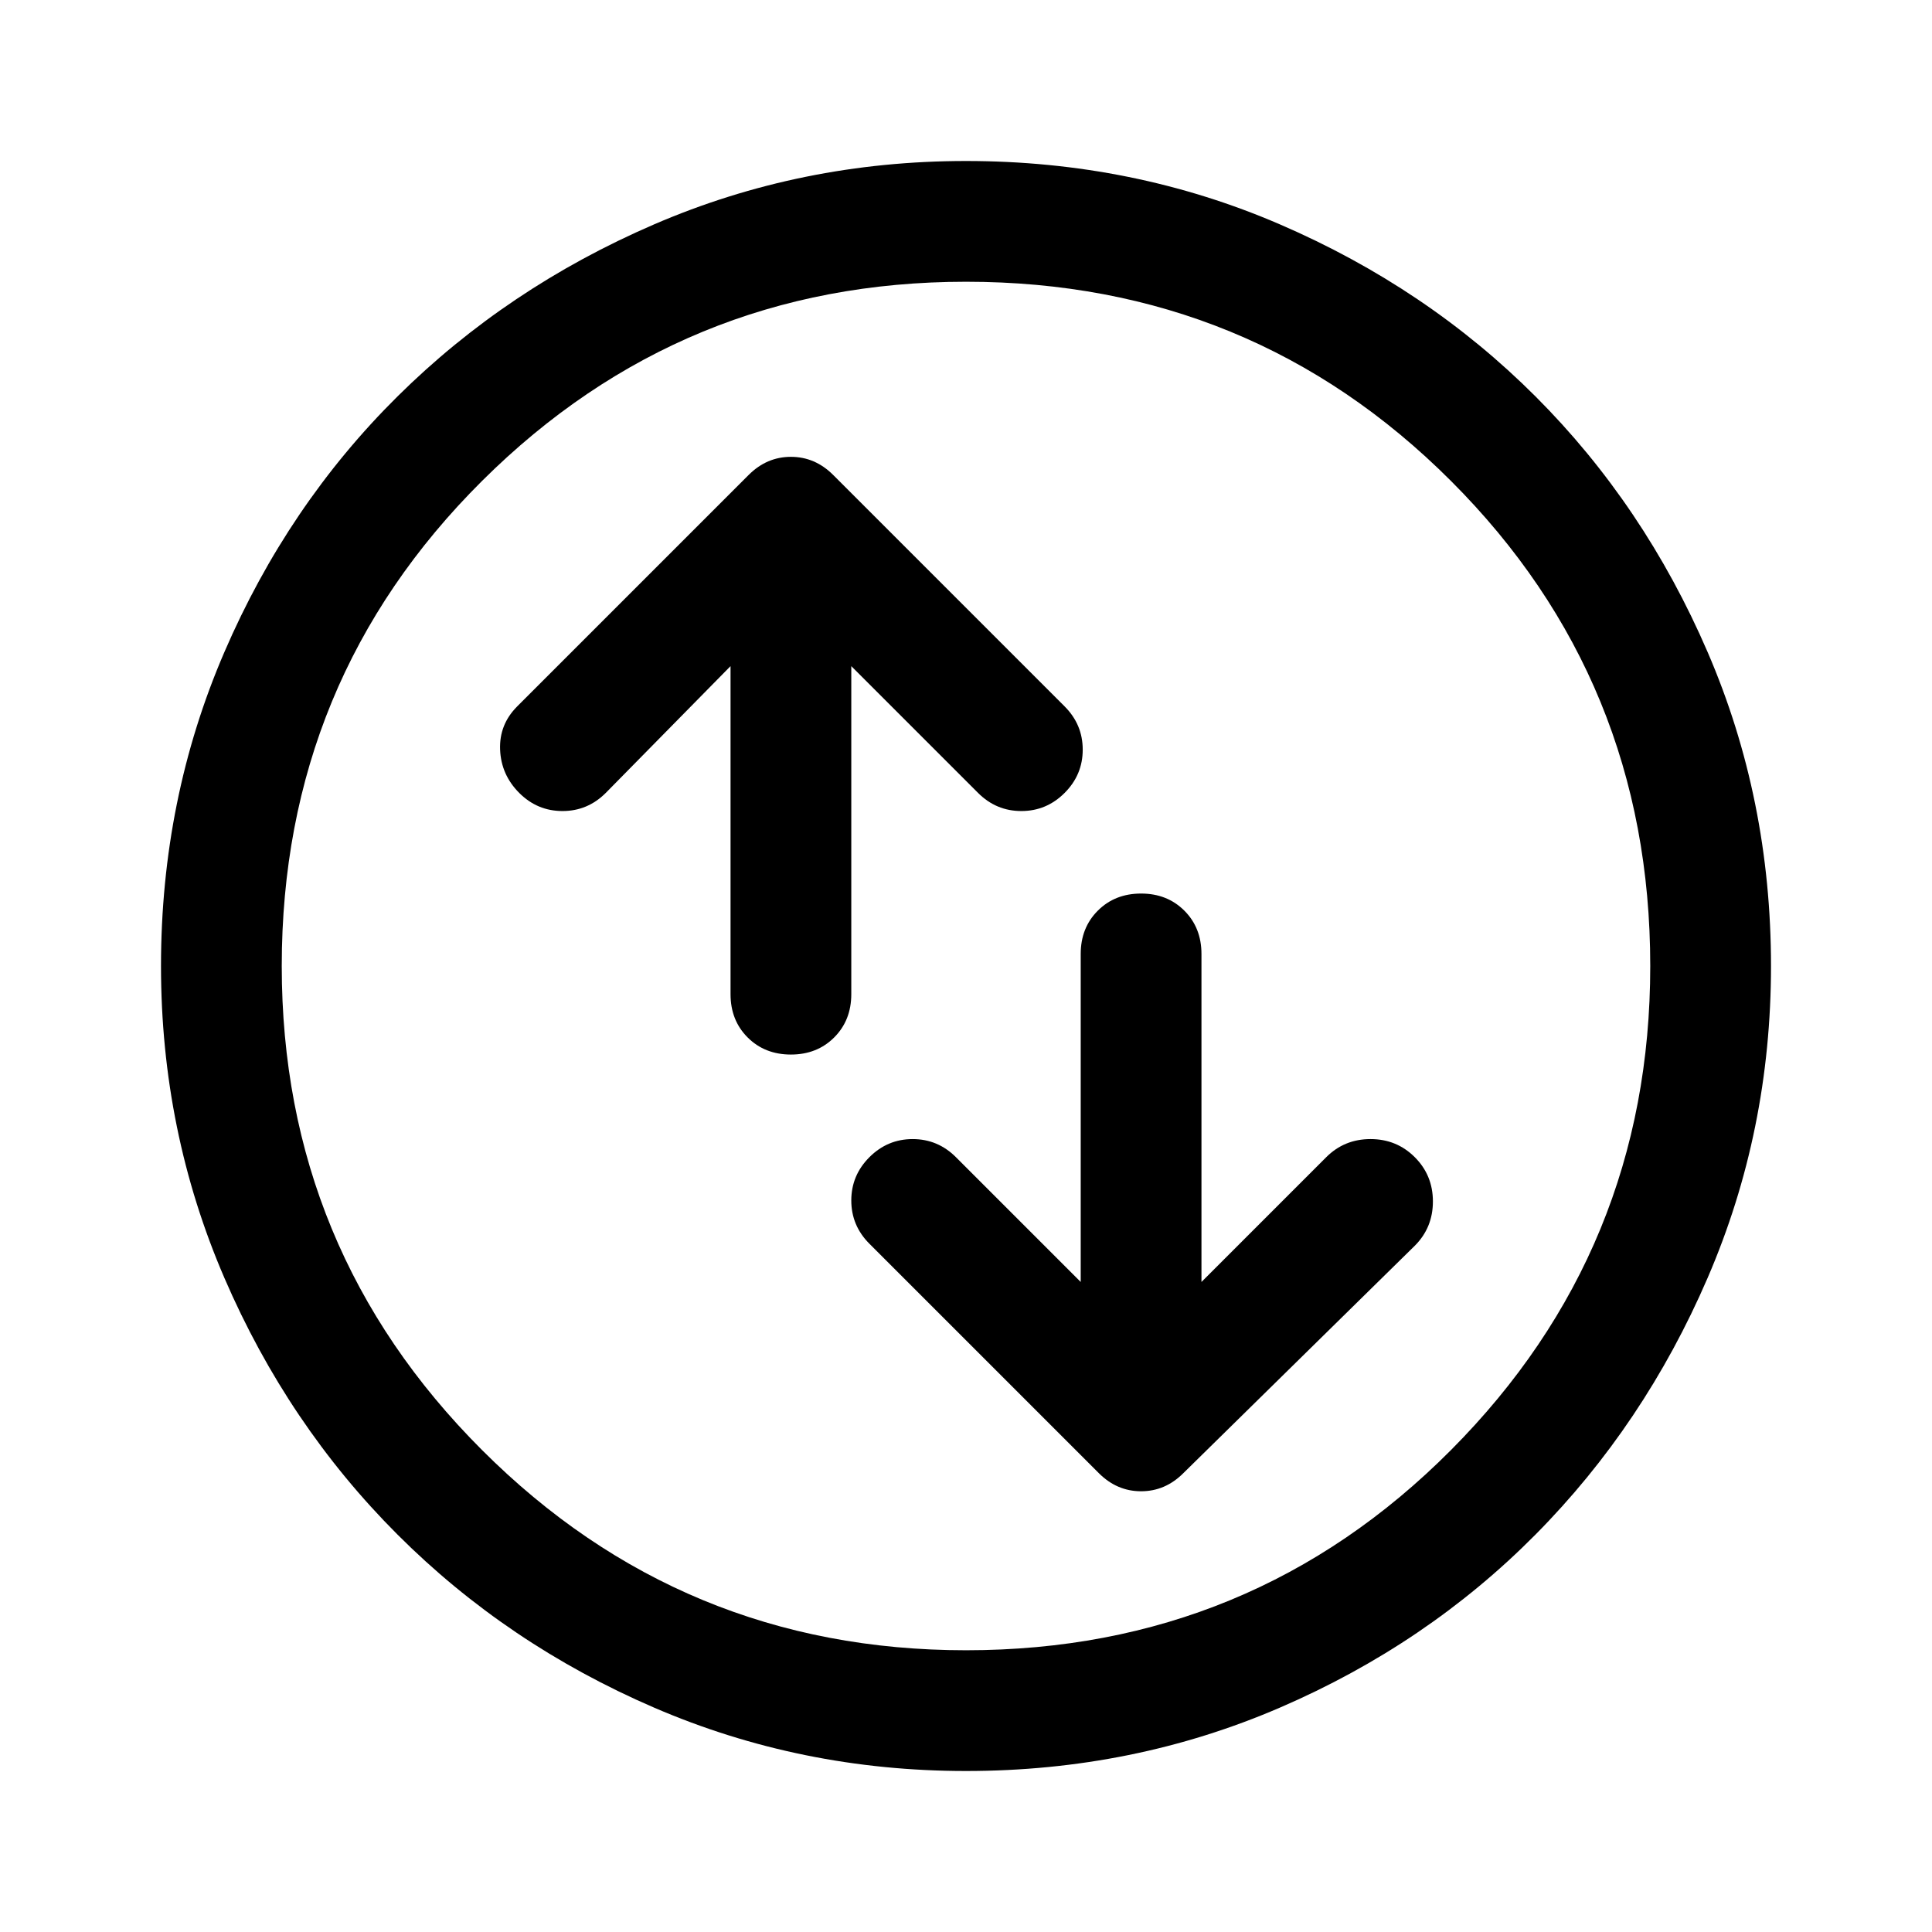 <svg xmlns="http://www.w3.org/2000/svg" width="48" height="48" viewBox="0 96 960 960"><path d="M363 427v163q0 13 8.5 21.5T393 620q13 0 21.5-8.5T423 590V427l63 63q9 9 21.5 9t21.5-9q9-9 9-21.5t-9-21.5L414 332q-9-9-21-9t-21 9L257 447q-9 9-8.5 21.5T258 490q9 9 21.5 9t21.5-9l62-63Zm174 306-62-62q-9-9-21.5-9t-21.5 9q-9 9-9 21.5t9 21.5l114 114q9 9 21 9t21-9l115-113q9-9 9-22t-9-22q-9-9-22-9t-22 9l-62 62V570q0-13-8.5-21.5T567 540q-13 0-21.5 8.5T537 570v163Zm-57 243q-82 0-155-31.5t-127.5-86Q143 804 111.5 731T80 576q0-83 31.5-156t86-127Q252 239 325 207.5T480 176q83 0 156 31.5T763 293q54 54 85.5 127T880 576q0 82-31.5 155T763 858.5q-54 54.5-127 86T480 976Zm0-60q142 0 241-99.5T820 576q0-142-99-241t-241-99q-141 0-240.5 99T140 576q0 141 99.5 240.5T480 916Zm0-340Z"/></svg>